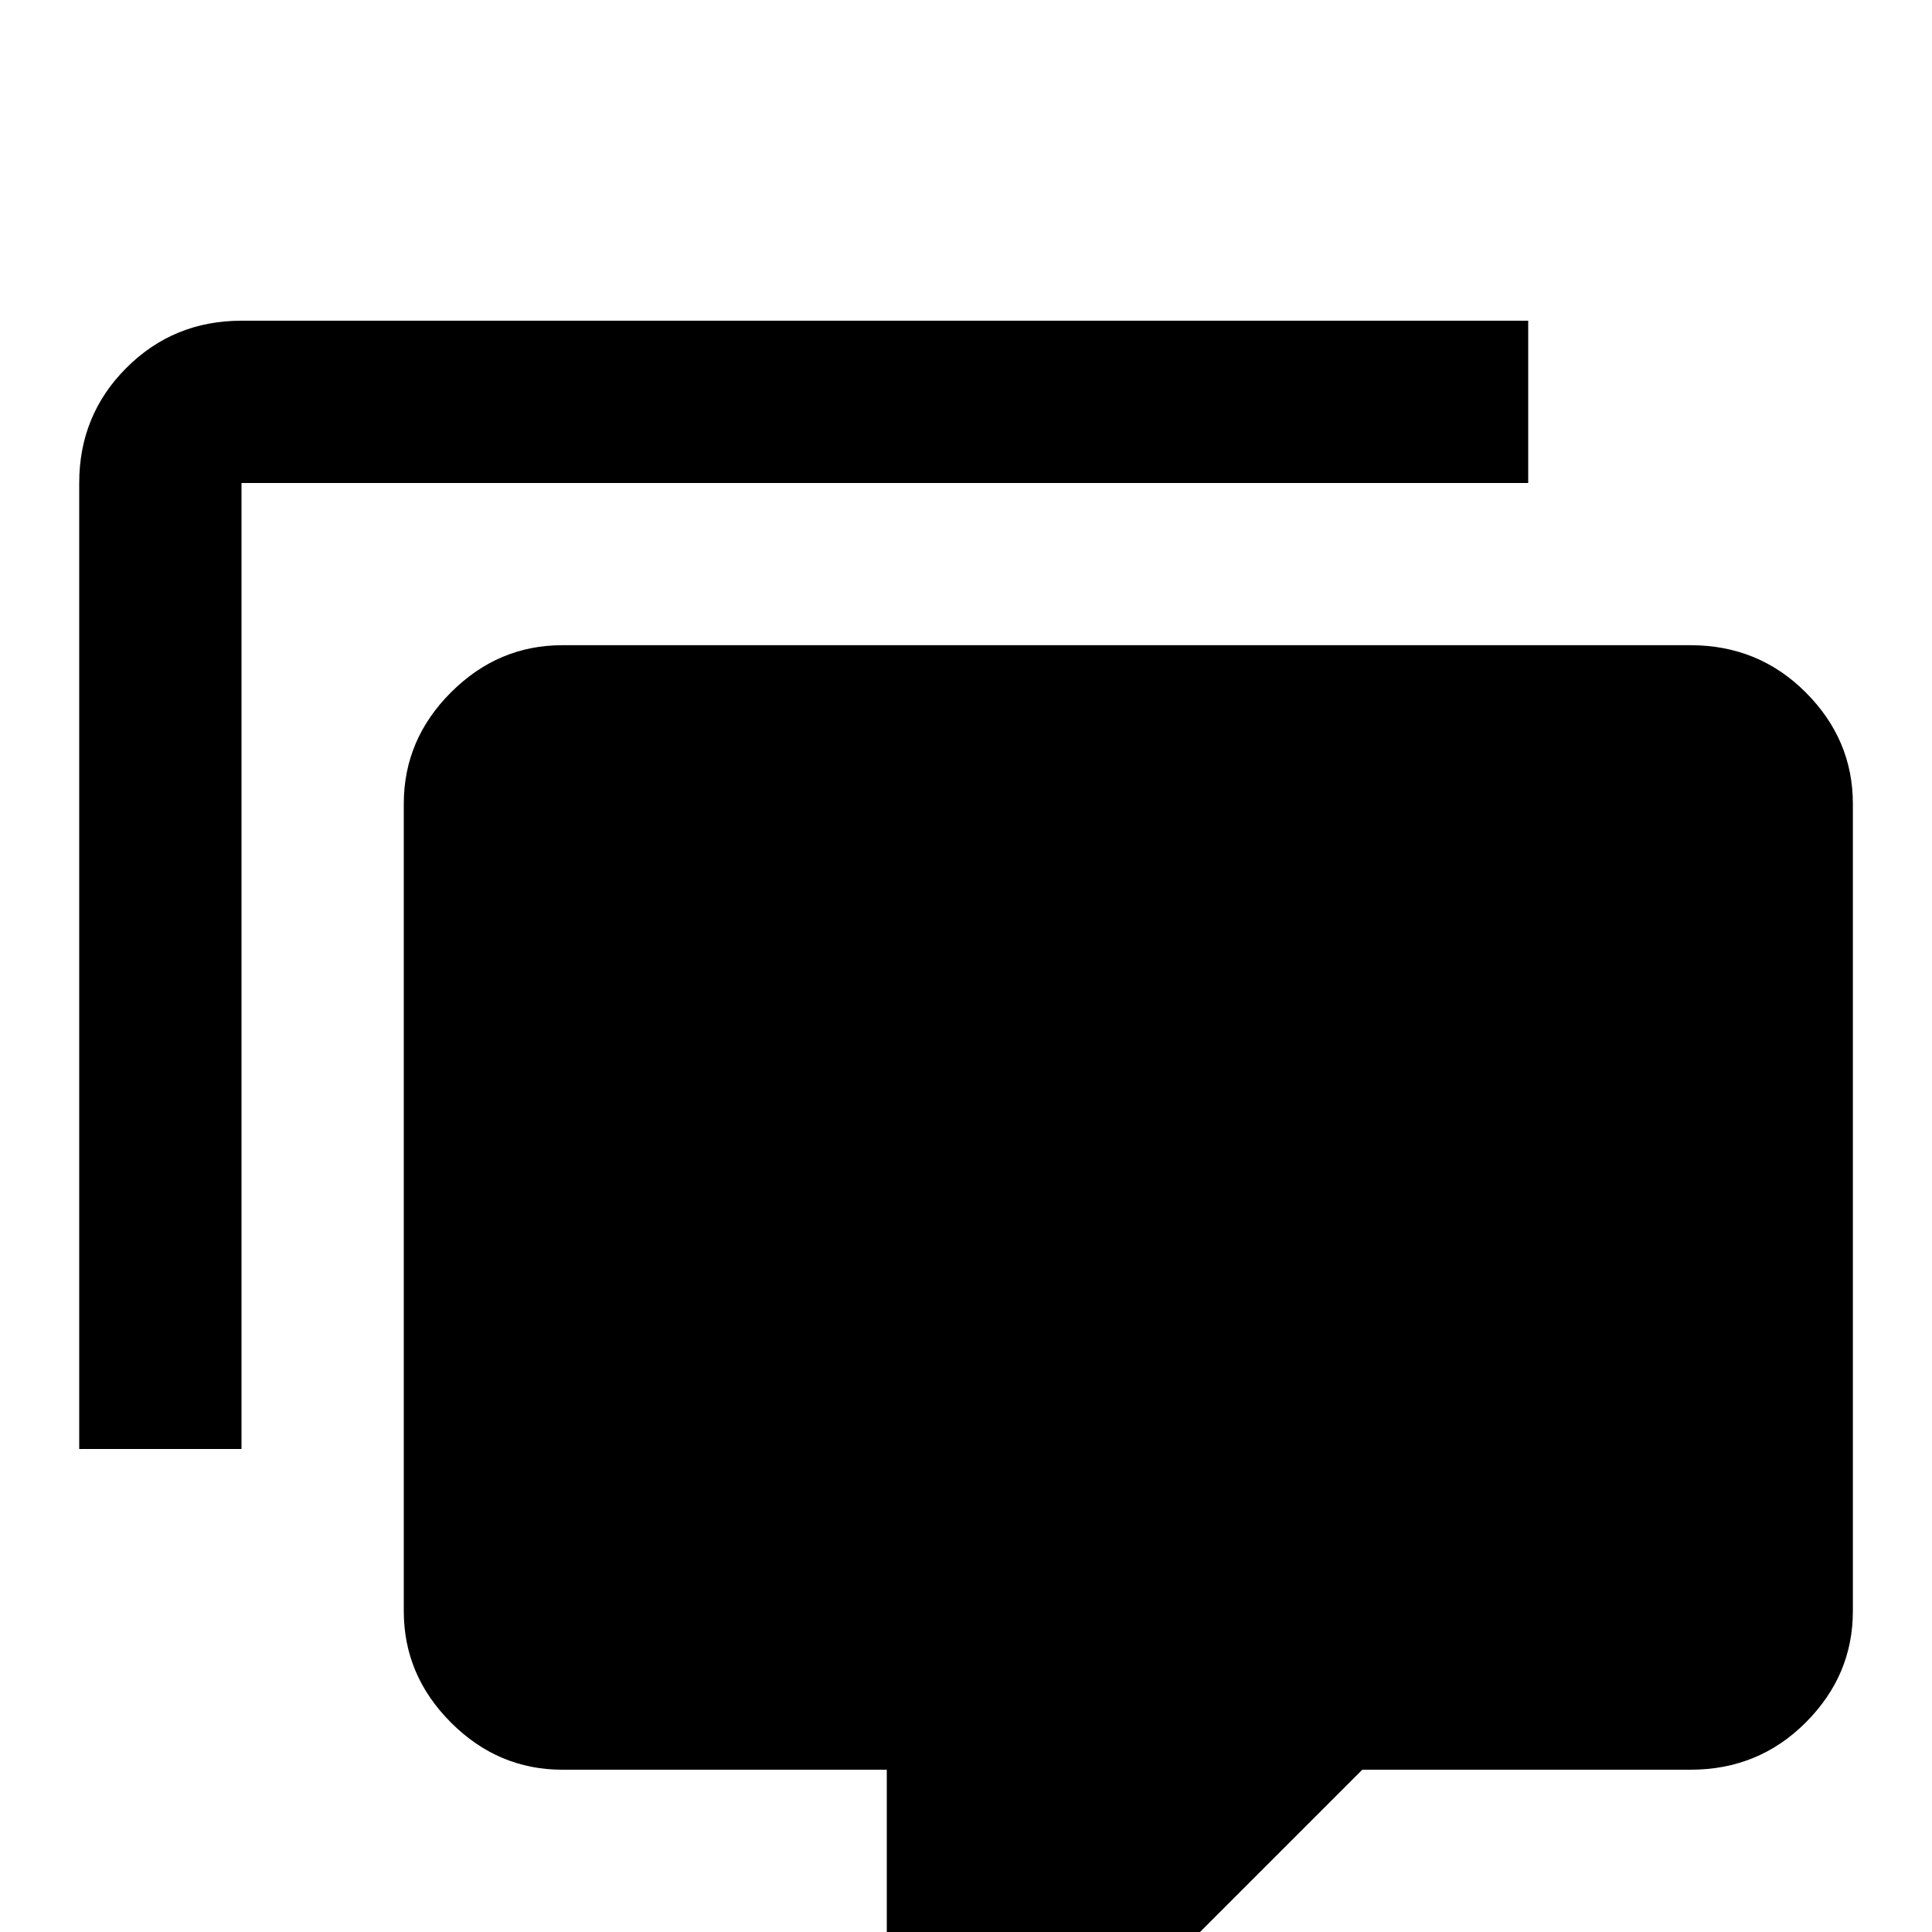 <!-- Generated by IcoMoon.io -->
<svg version="1.1" xmlns="http://www.w3.org/2000/svg" width="24" height="24" viewBox="0 0 24 24">
<title>comment_multiple</title>
<path d="M12 26.016q-0.422 0-0.703-0.305t-0.281-0.727v-3h-4.031q-0.797 0-1.383-0.586t-0.586-1.383v-10.031q0-0.797 0.586-1.383t1.383-0.586h14.016q0.844 0 1.43 0.586t0.586 1.383v10.031q0 0.797-0.586 1.383t-1.43 0.586h-4.078l-3.703 3.703q-0.328 0.328-0.703 0.328h-0.516zM3 18h-2.016v-12q0-0.844 0.586-1.43t1.43-0.586h15.984v2.016h-15.984v12z"></path>
</svg>
